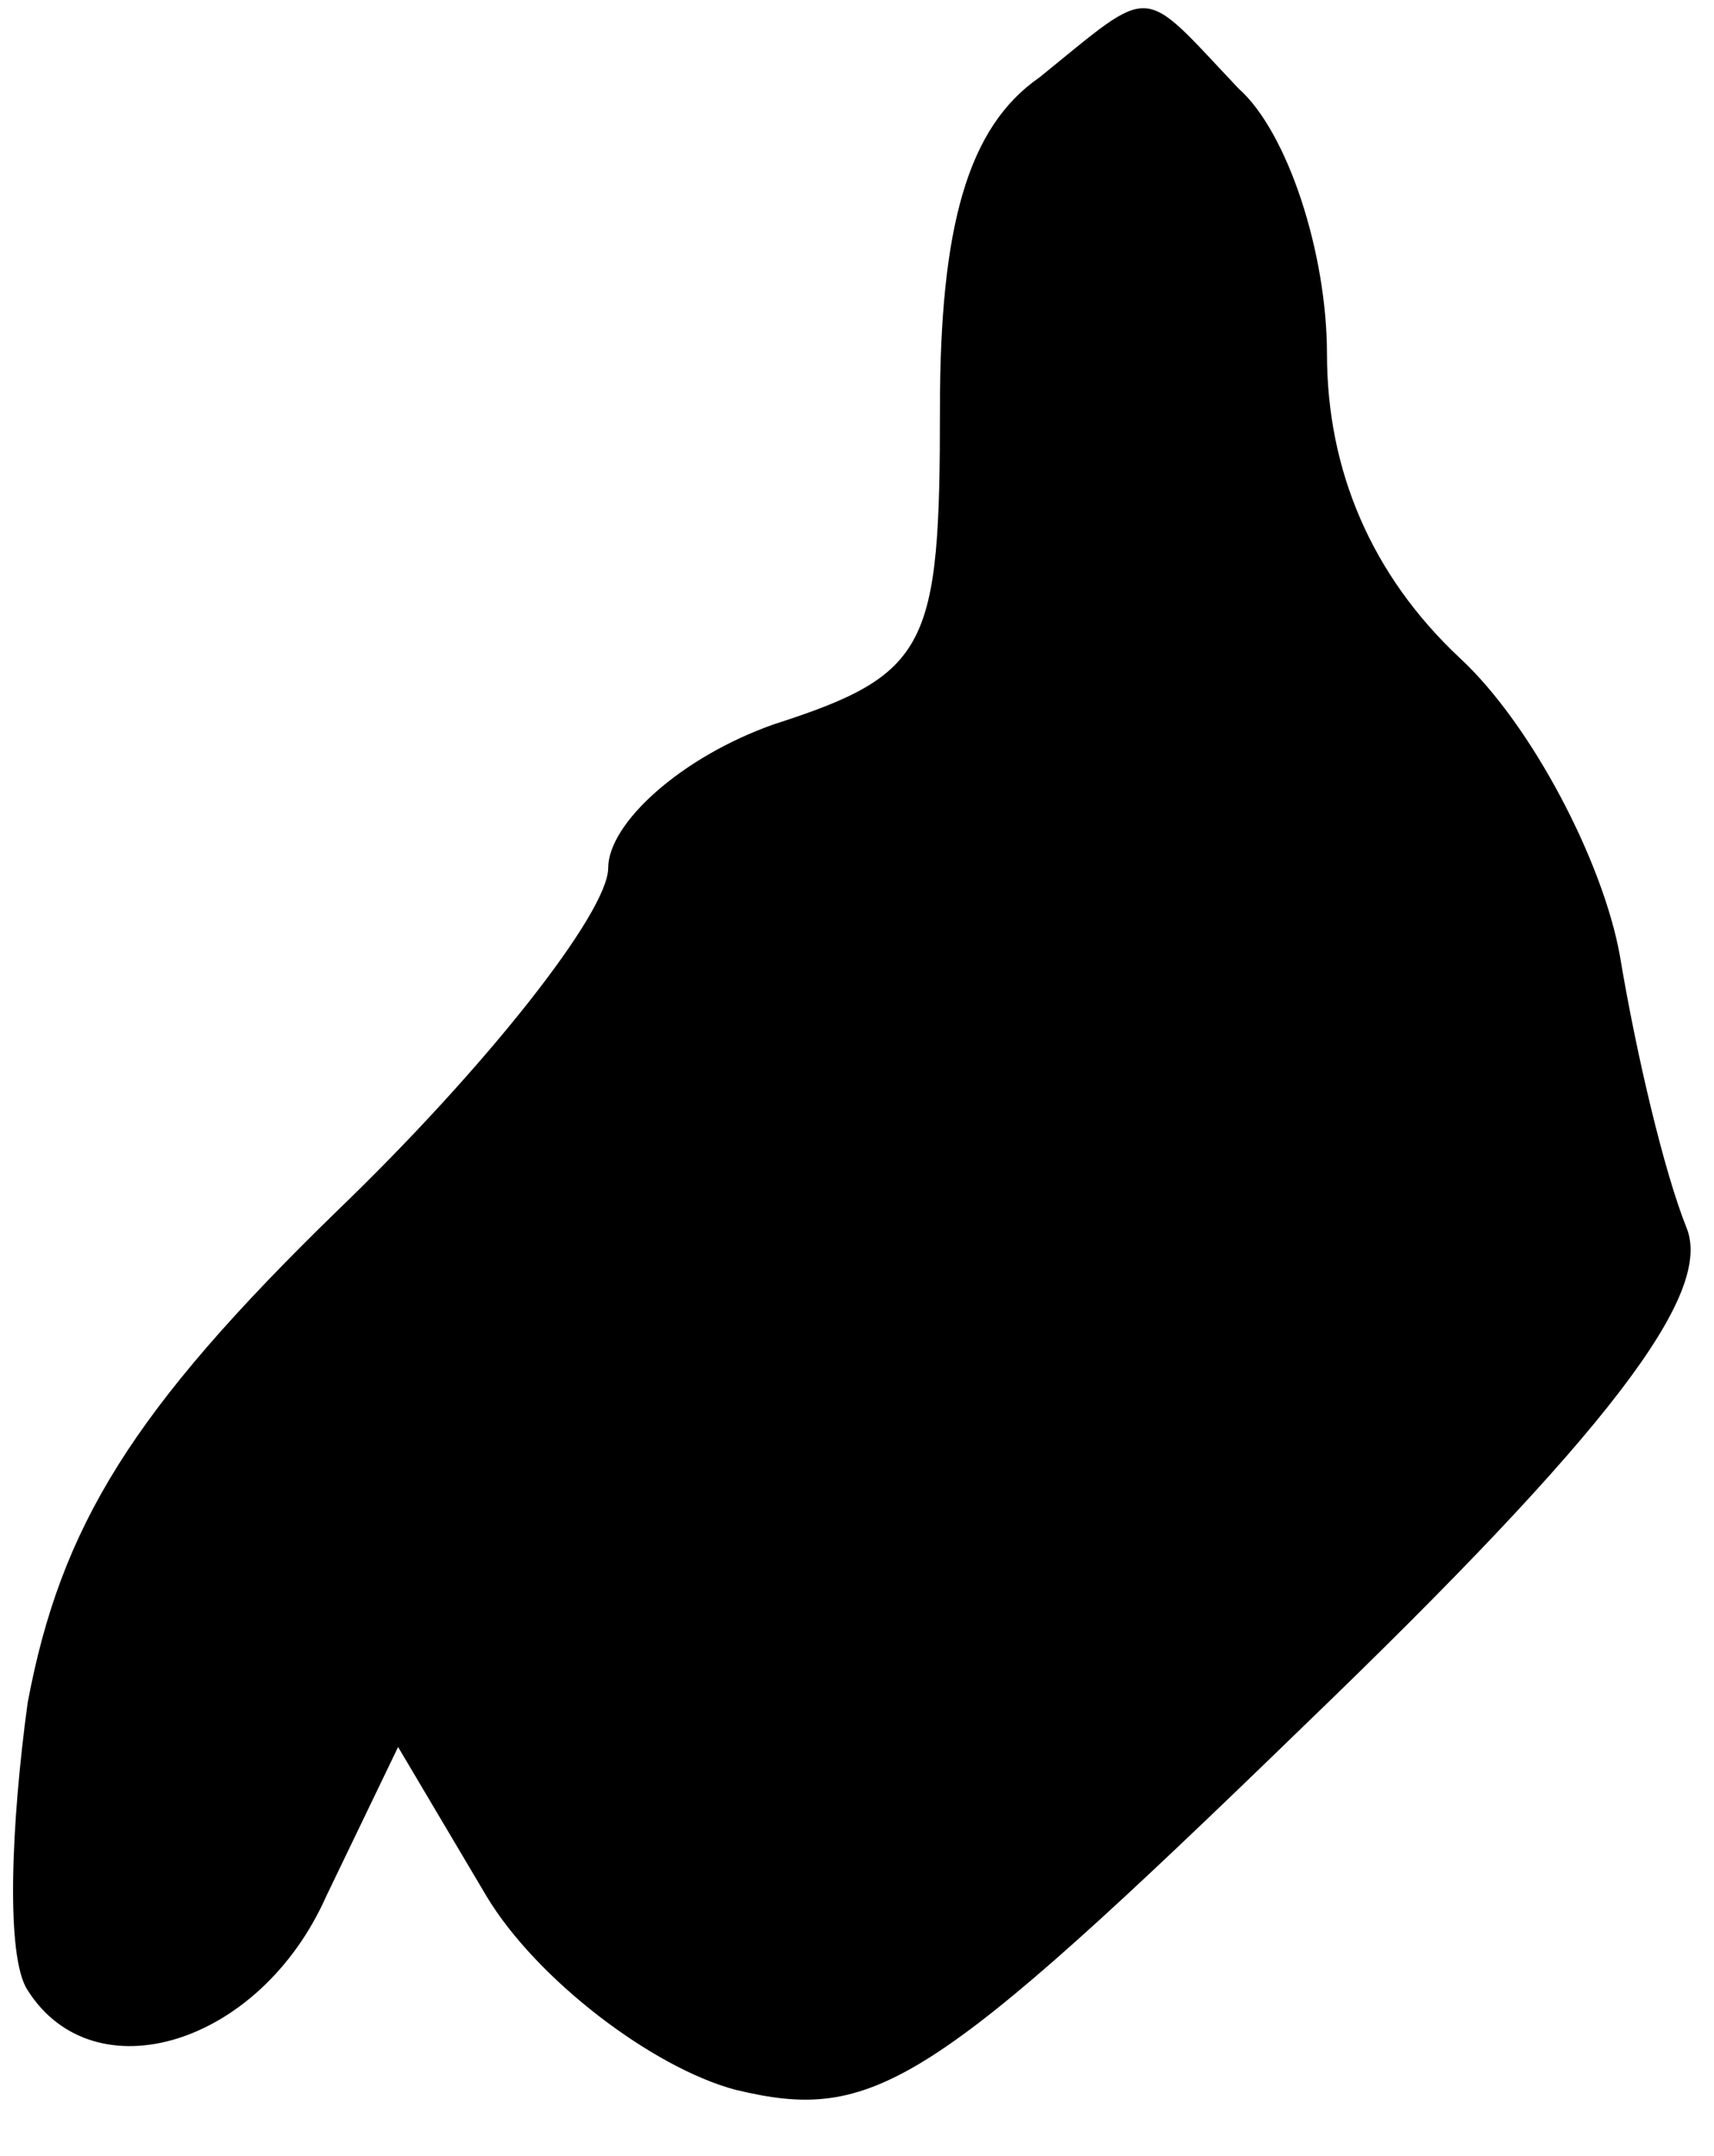 <?xml version="1.0" standalone="no"?>
<!DOCTYPE svg PUBLIC "-//W3C//DTD SVG 20010904//EN"
 "http://www.w3.org/TR/2001/REC-SVG-20010904/DTD/svg10.dtd">
<svg version="1.0" xmlns="http://www.w3.org/2000/svg"
 width="31pt" height="39pt" viewBox="0 0 31 39"
 preserveAspectRatio="xMidYMid meet">
<g transform="translate(0,39) scale(0.1,-0.1)"
fill="#000000" stroke="none">
<path fill="#000000" stroke="none" d="M188 376 c-13 -9 -18 -27 -18 -60 0
-43 -2 -48 -30 -57 -17 -6 -30 -18 -30 -26 0 -8 -22 -36 -49 -62 -37 -36 -50
-57 -56 -89 -3 -22 -4 -46 0 -52 12 -19 42 -10 54 17 l13 27 16 -27 c9 -15 30
-31 45 -35 25 -6 35 0 103 66 55 53 74 78 69 90 -4 10 -9 31 -12 49 -3 17 -16
42 -29 54 -16 15 -24 34 -24 55 0 18 -7 40 -16 48 -18 19 -15 19 -36 2z"/>
</g>
</svg>
